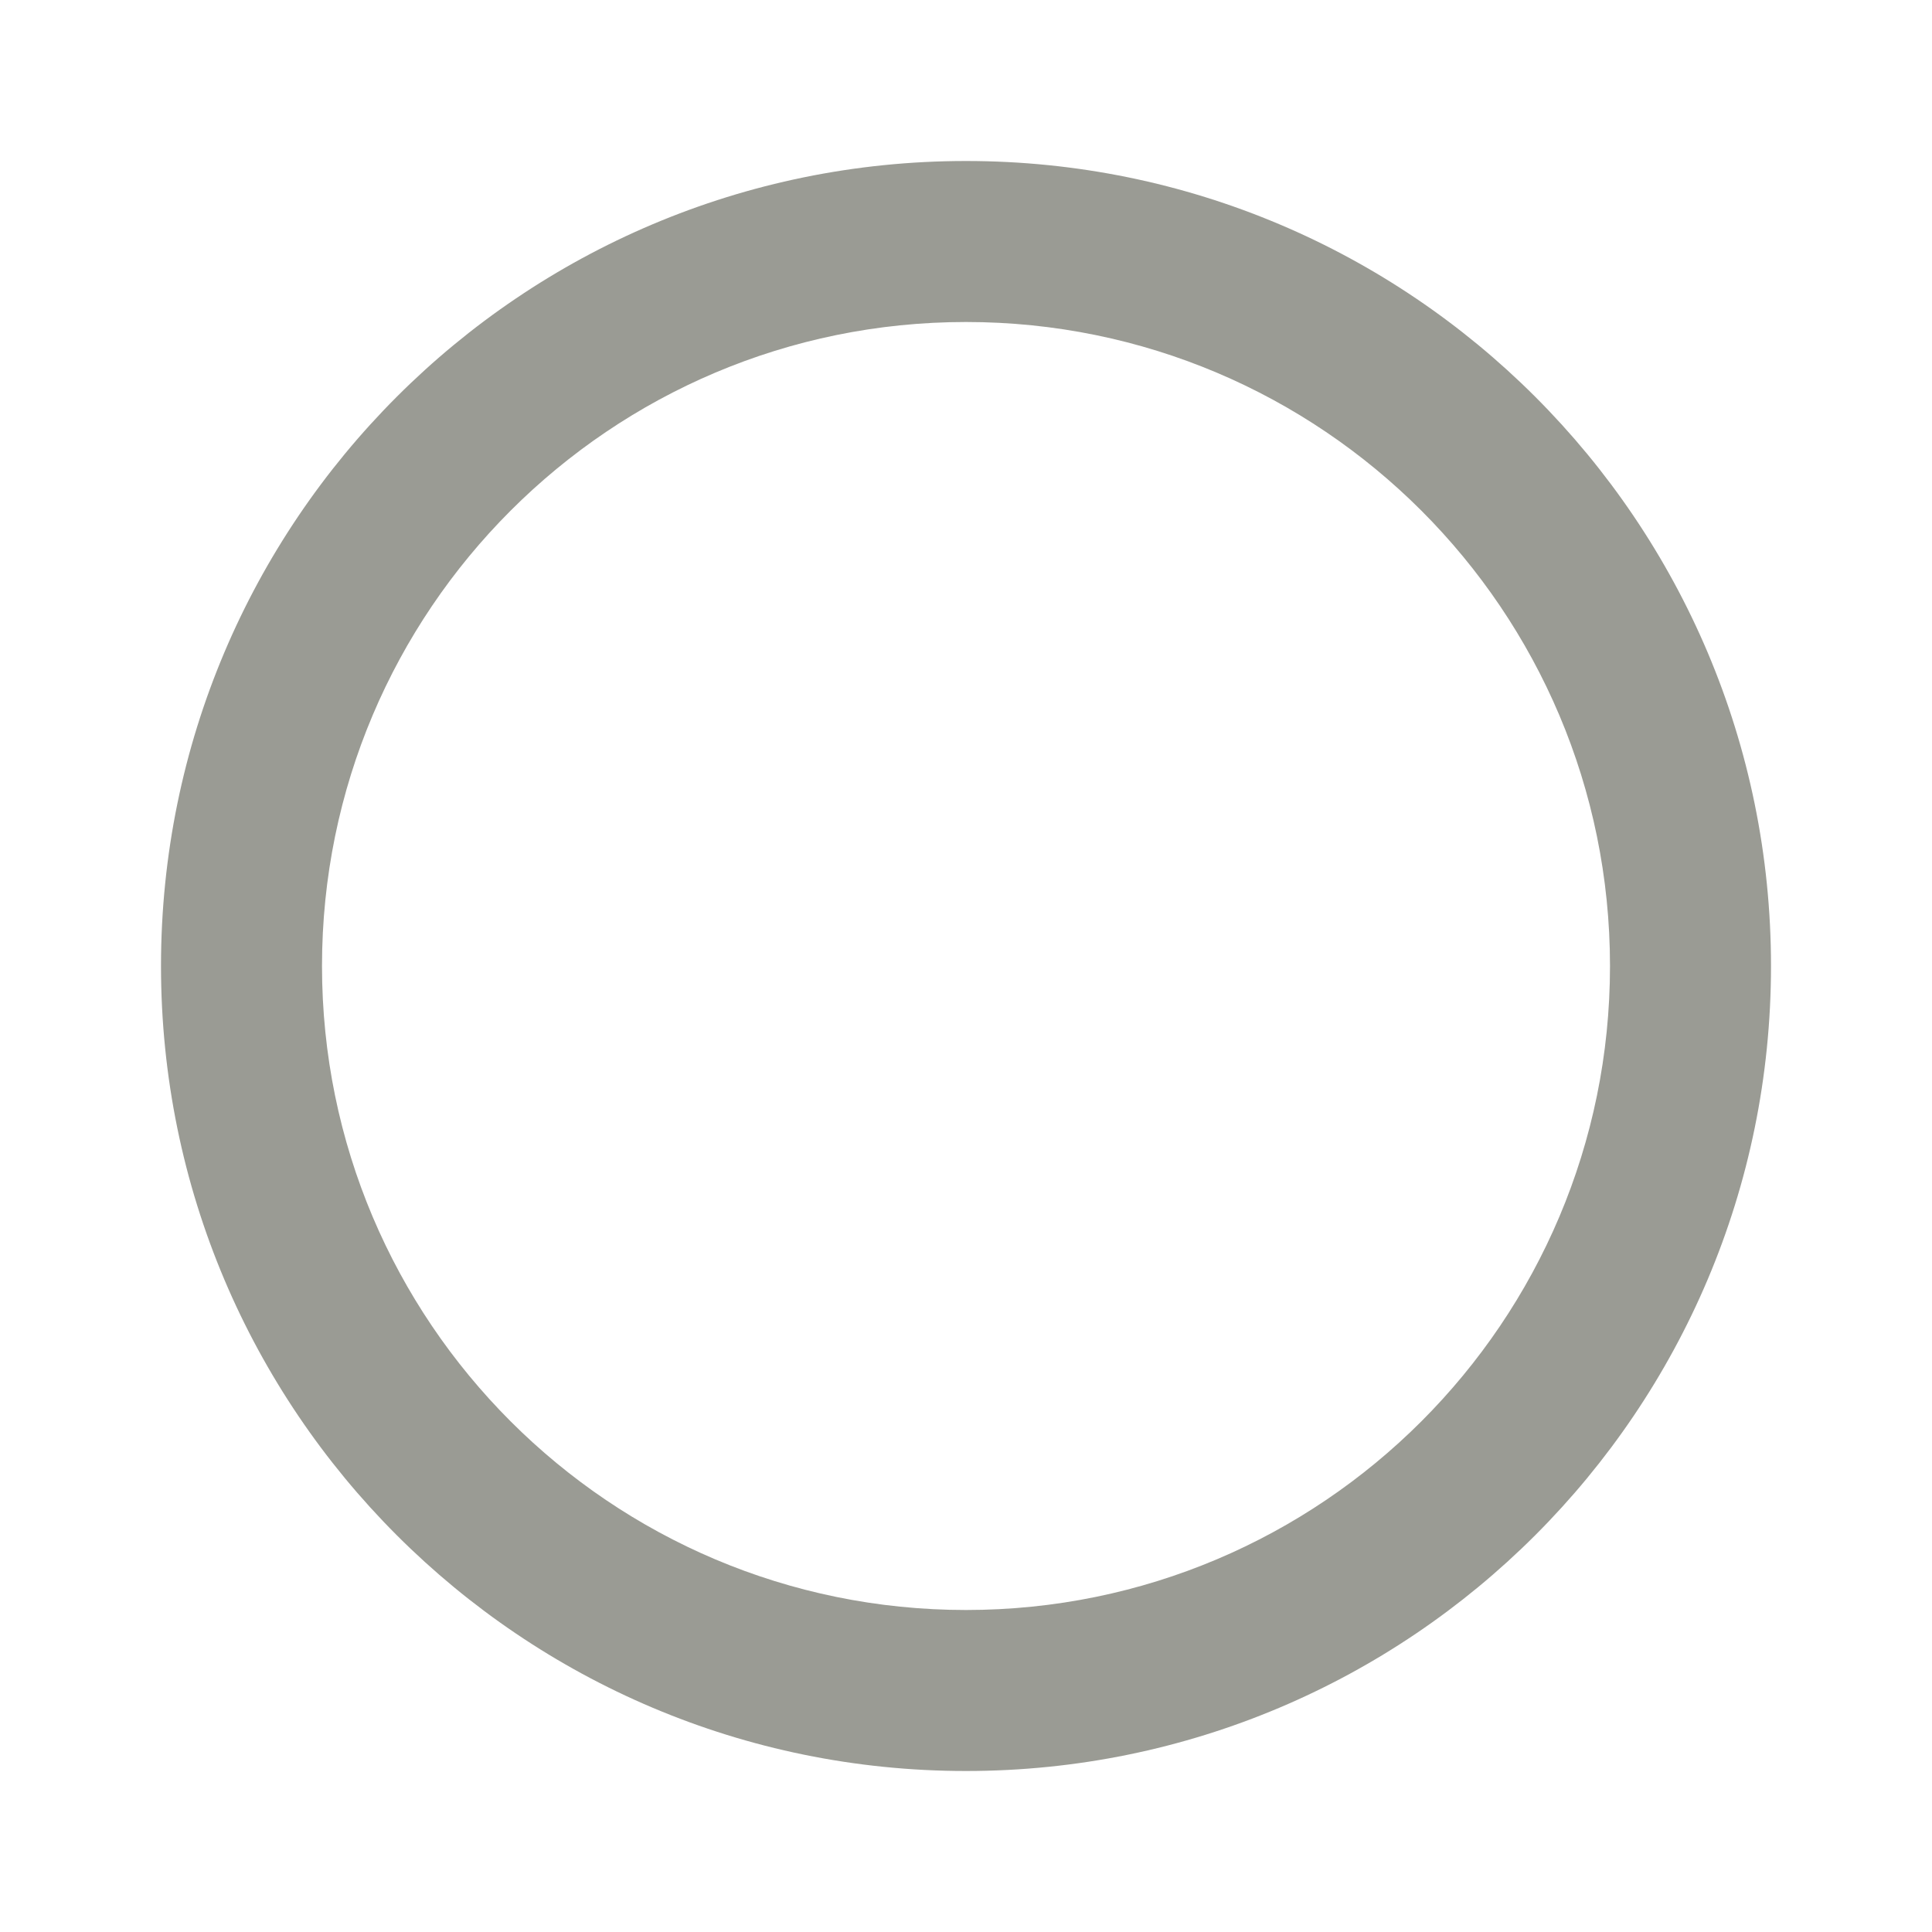 <?xml version="1.0" encoding="UTF-8"?>
<svg version="1.1" viewBox="0 0 24 24" xmlns="http://www.w3.org/2000/svg" xmlns:xlink="http://www.w3.org/1999/xlink">
    <!--Generated by IJSVG (https://github.com/iconjar/IJSVG)-->
    <g fill="#9A9B94">
        <path opacity="0" d="M0,0h24v24h-24Z"></path>
        <path d="M12,22l-4.37114e-07,-1.06581e-14c-5.523,-2.41411e-07 -10,-4.477 -10,-10c2.41411e-07,-5.523 4.477,-10 10,-10c5.523,2.41411e-07 10,4.477 10,10v-1.77636e-15c0,5.523 -4.477,10 -10,10Zm0,-18l-3.49691e-07,7.99361e-15c-4.418,1.93129e-07 -8,3.582 -8,8c1.93129e-07,4.418 3.582,8 8,8c4.418,-1.93129e-07 8,-3.582 8,-8v0c0,-4.418 -3.582,-8 -8,-8Z"></path>
    </g>
</svg>
